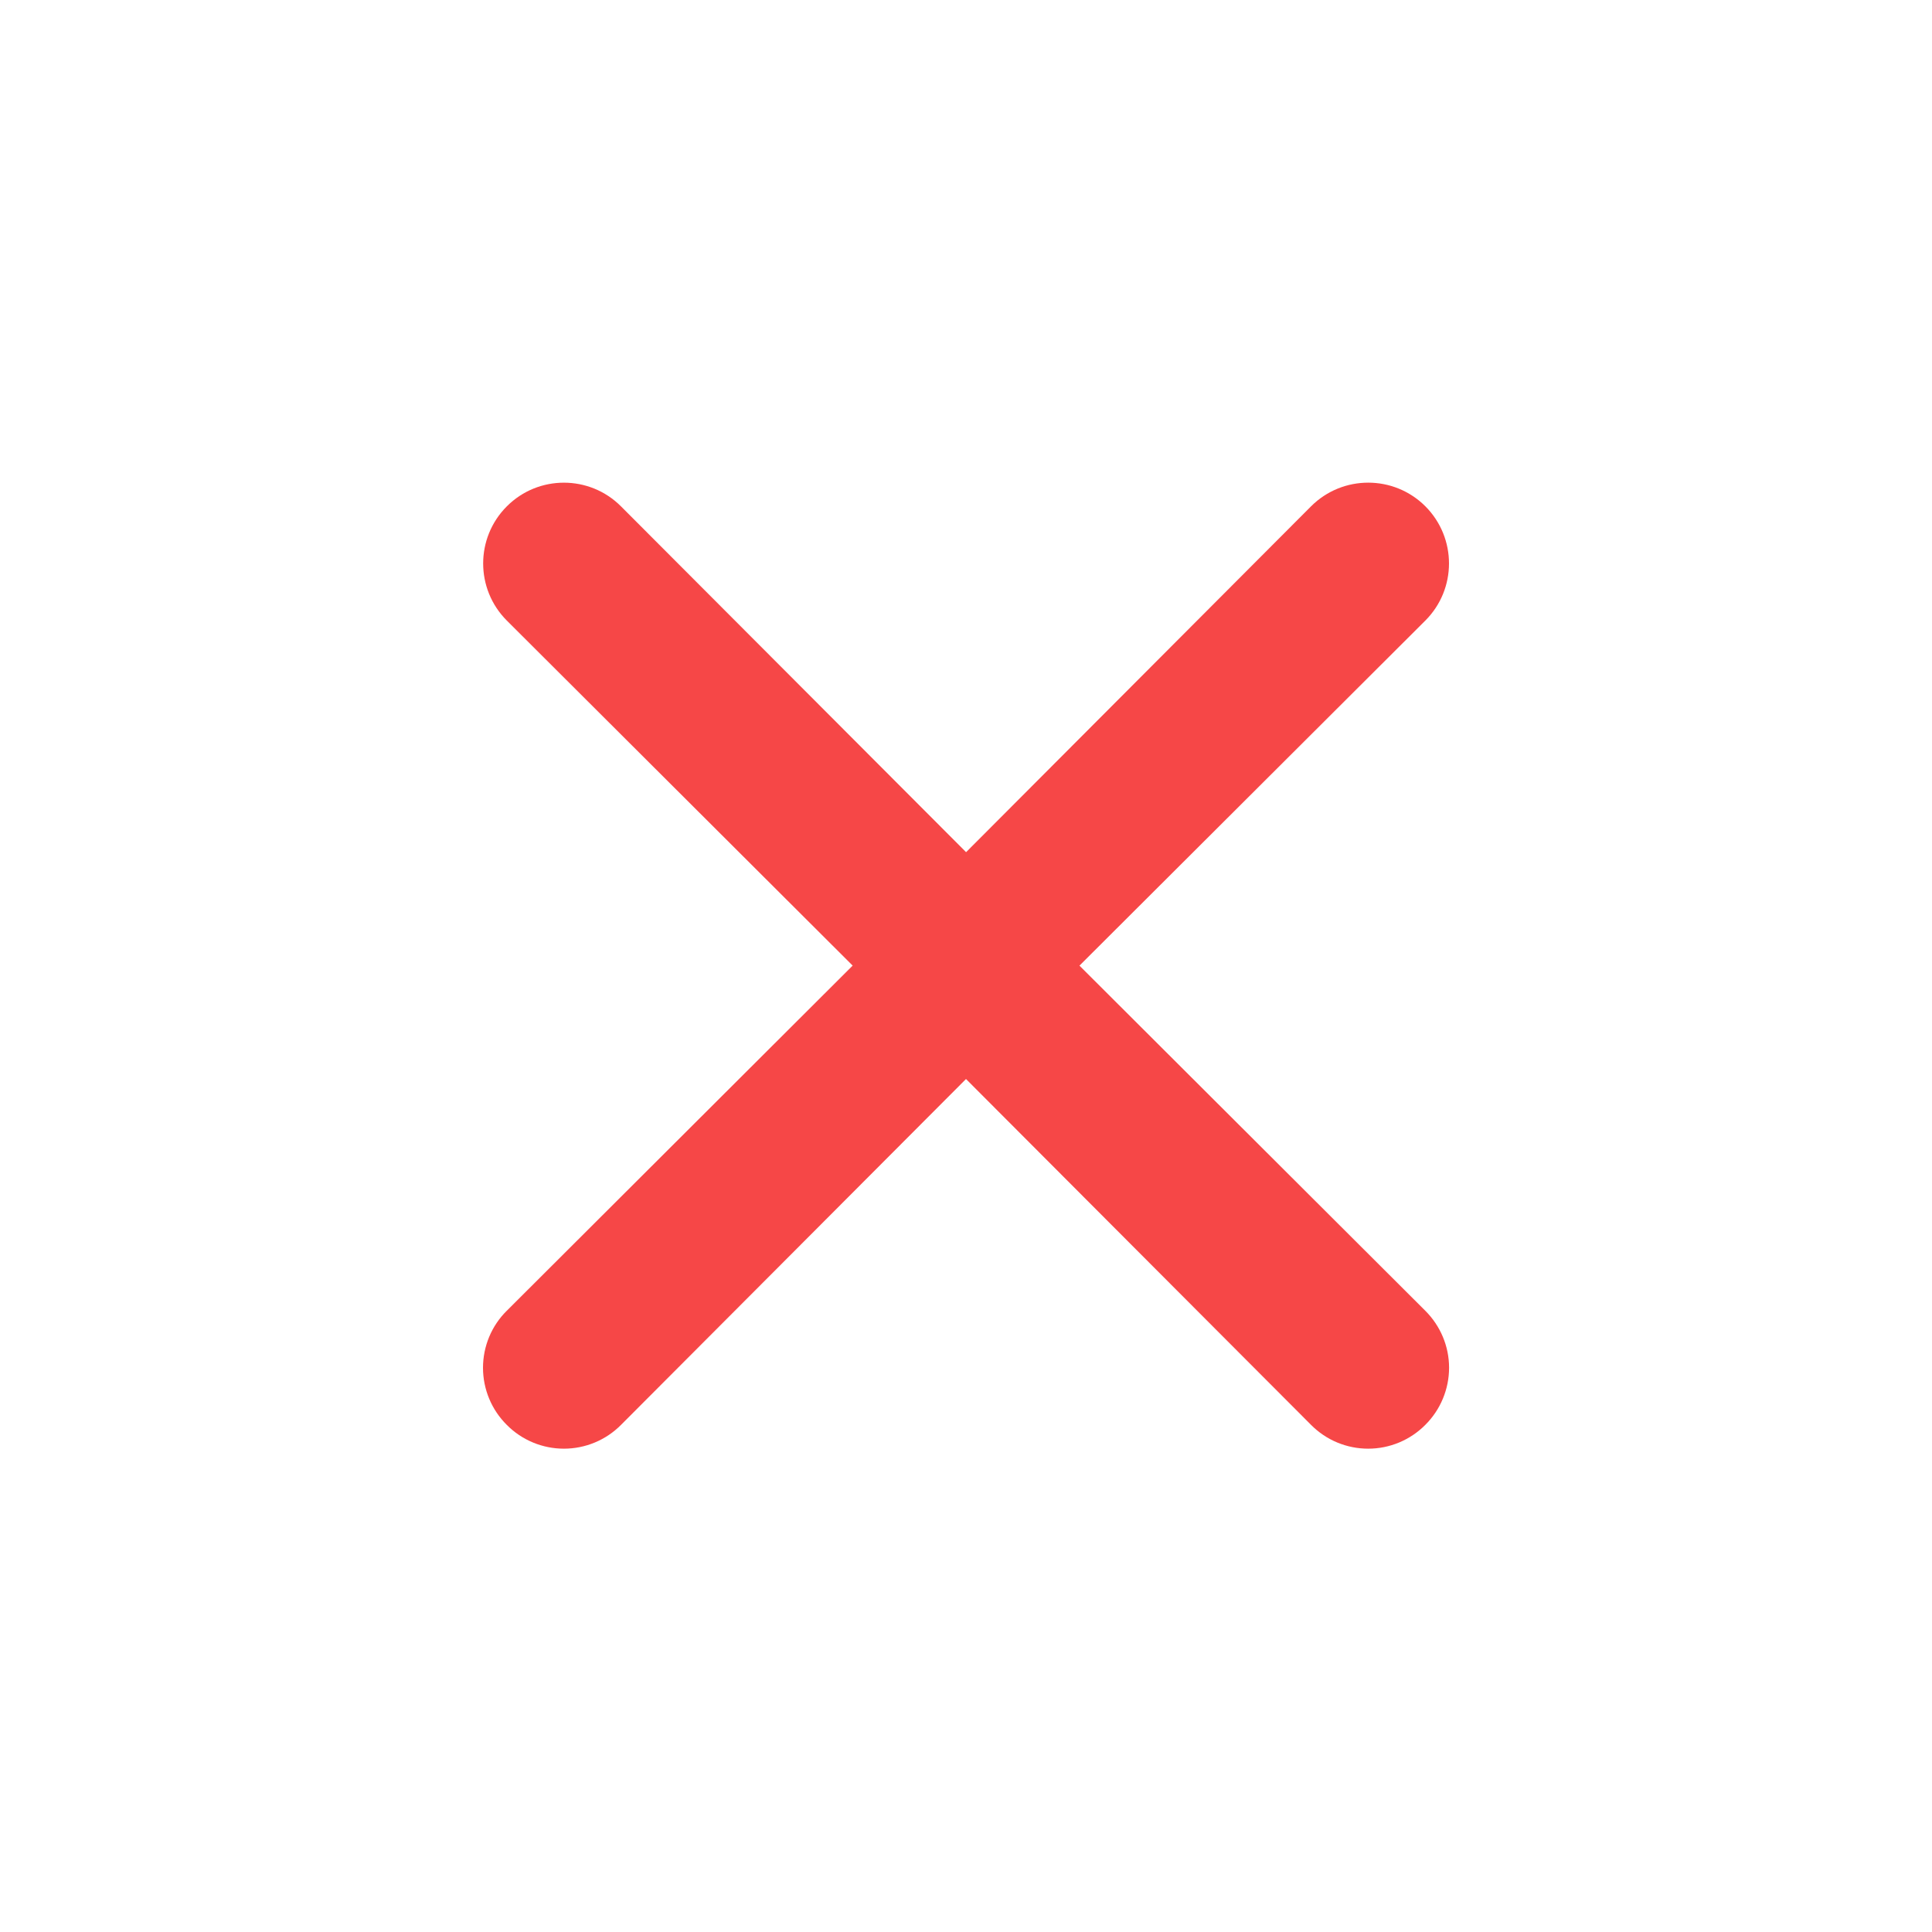<svg xmlns="http://www.w3.org/2000/svg" xmlns:xlink="http://www.w3.org/1999/xlink" width="24" height="24" viewBox="0 0 24 24">
    <defs>
        <path id="prefix__a" d="M13.41 11.995l4.296-4.286c.392-.392.392-1.027 0-1.42-.392-.391-1.027-.391-1.419 0l-4.286 4.297L7.714 6.29c-.391-.392-1.027-.392-1.418 0-.392.392-.392 1.027 0 1.419l4.296 4.286-4.296 4.287c-.19.187-.296.443-.296.709 0 .266.106.522.296.71.187.189.443.295.709.295.266 0 .522-.106.71-.296L12 13.404l4.286 4.296c.188.19.443.296.71.296.266 0 .522-.106.71-.296.188-.187.295-.443.295-.71 0-.265-.107-.52-.296-.708l-4.296-4.287z"/>
    </defs>
    <g fill="none" fill-rule="evenodd">
        <use fill="#F64747" fill-rule="nonzero" xlink:href="#prefix__a"/>
    </g>
</svg>
